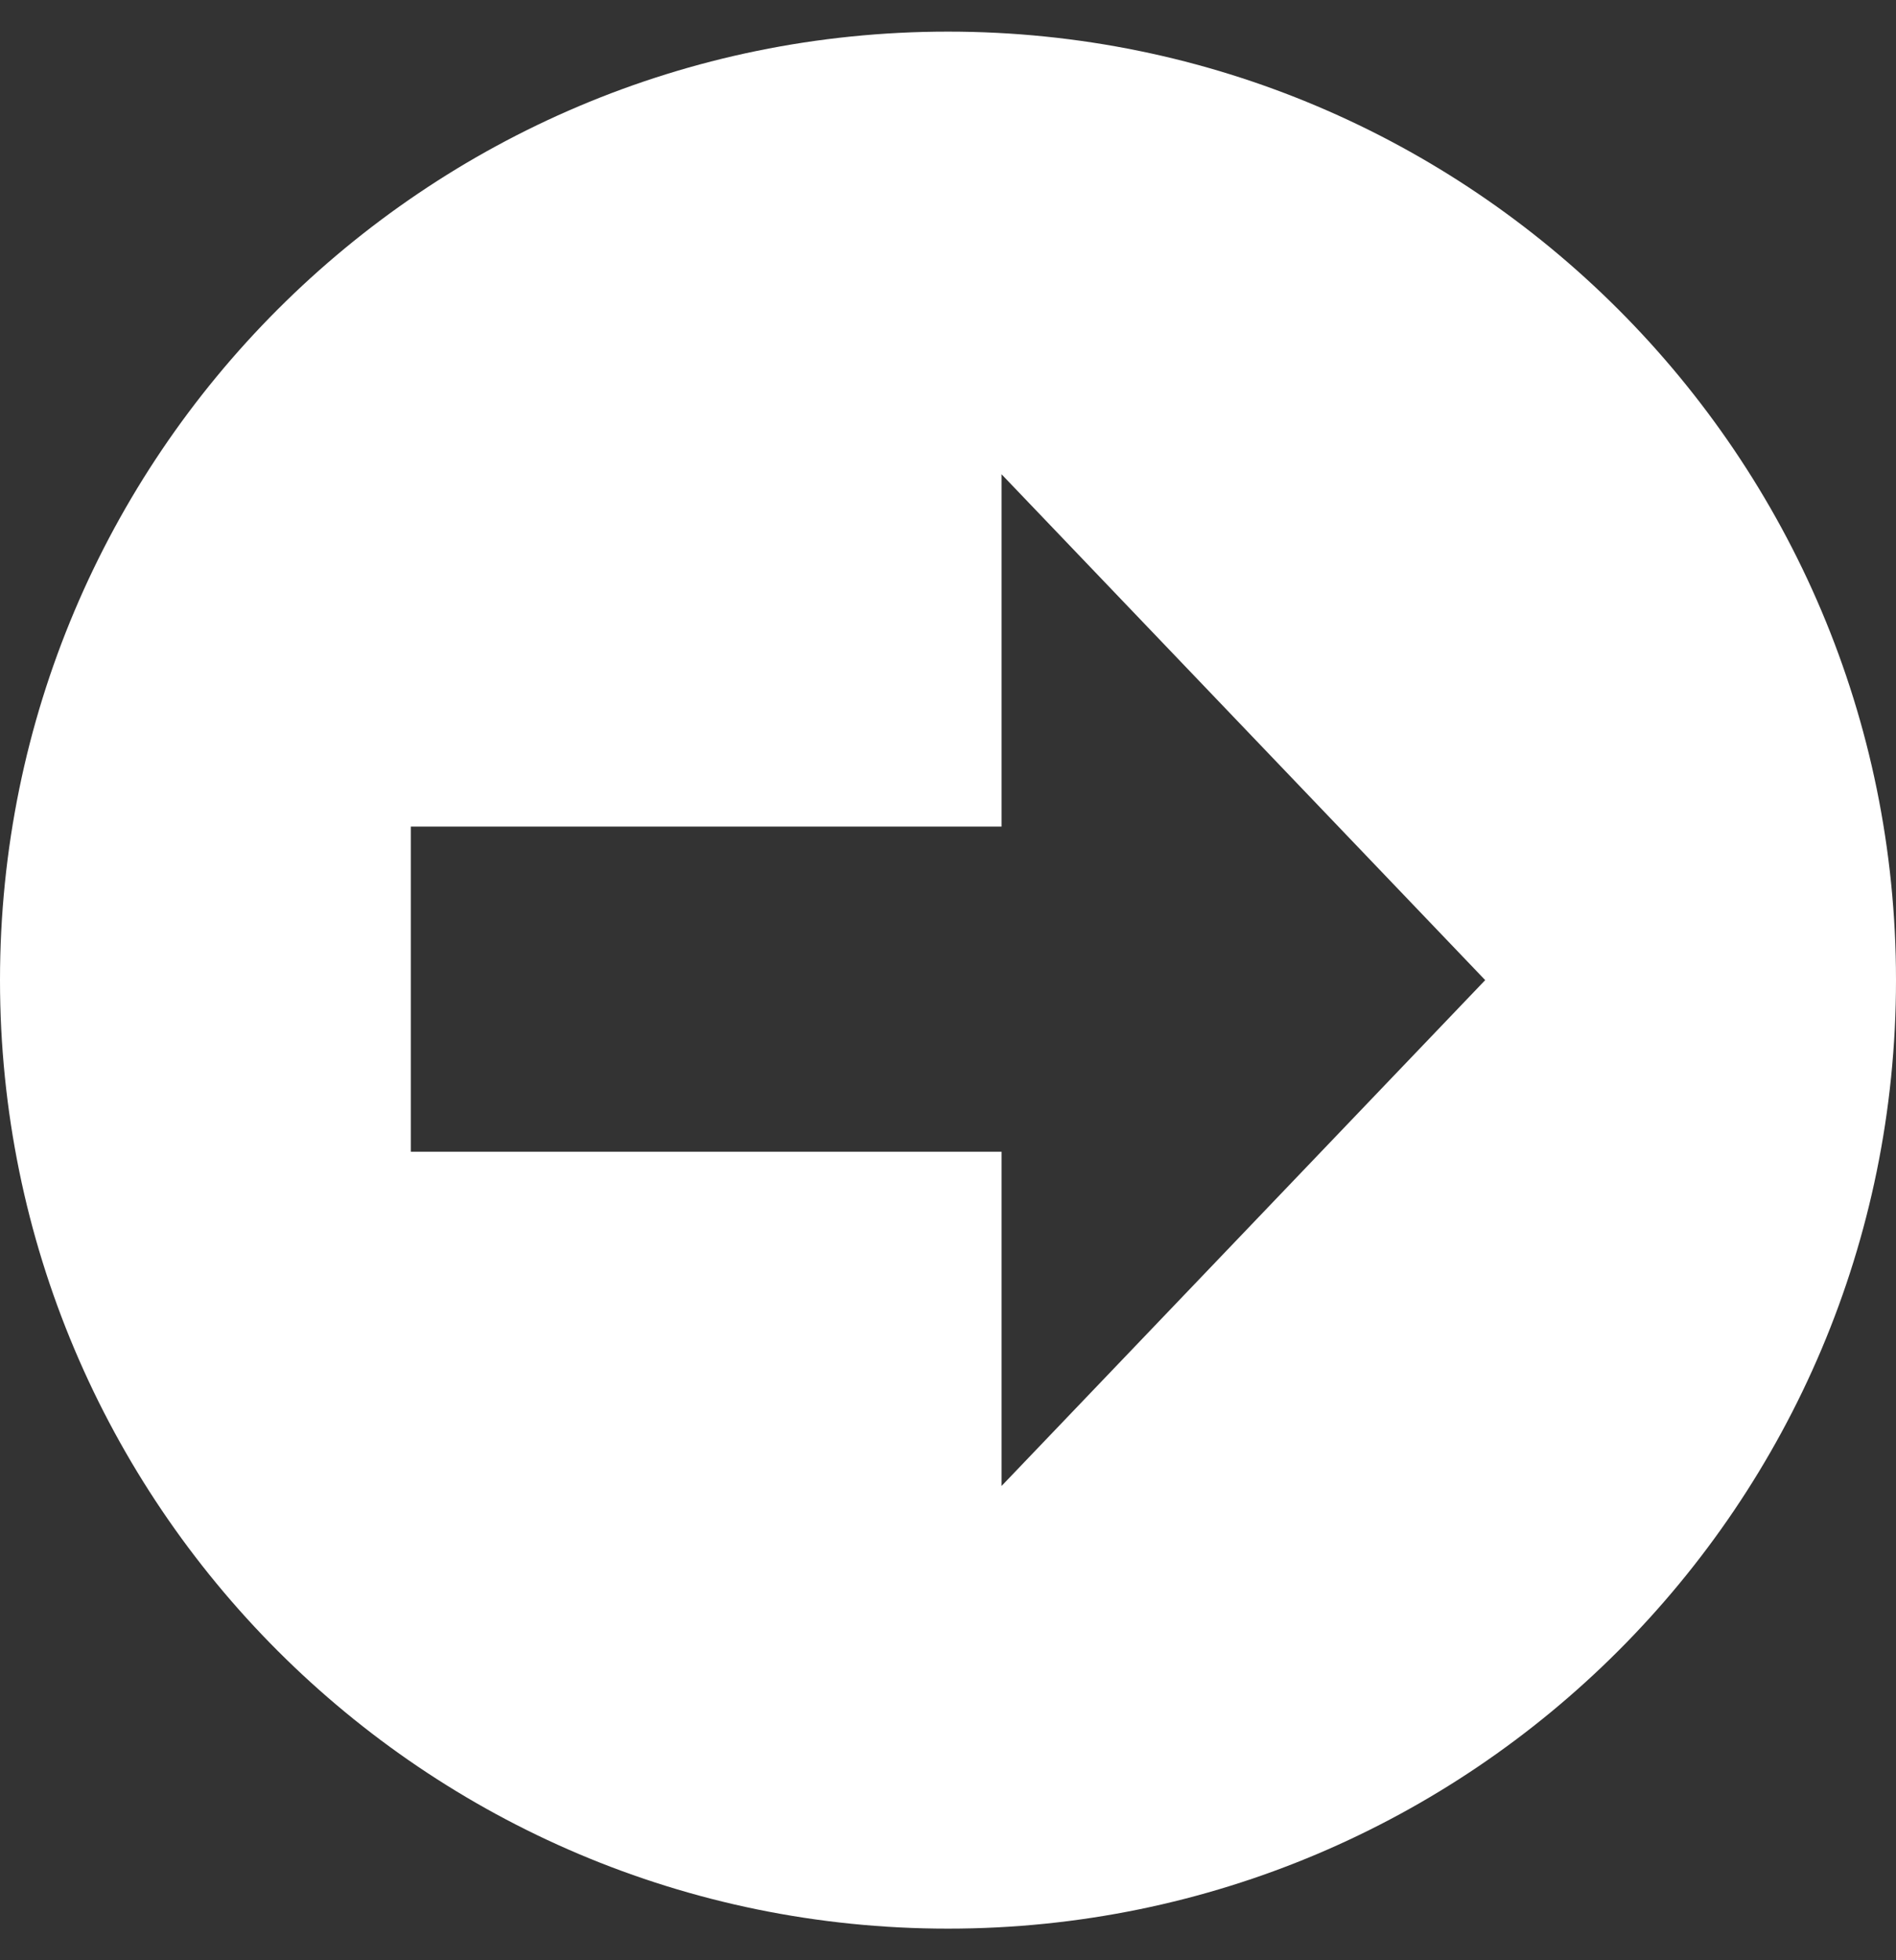 <svg width="30" height="31" viewBox="0 0 30 31" fill="none" xmlns="http://www.w3.org/2000/svg">
<rect x="0" y="0" width="30" height="31" fill="#333333" stroke="none"/>
<path d="M15 0.5C6.716 0.5 0 7.216 0 15.5C0 23.784 6.716 30.5 15 30.5C23.284 30.5 30 23.784 30 15.5C30 7.216 23.284 0.5 15 0.5ZM15.847 23.5V18.214H6.5V13.072H15.847V7.5L23.5 15.5L15.847 23.5Z" fill="white"/>
</svg>
